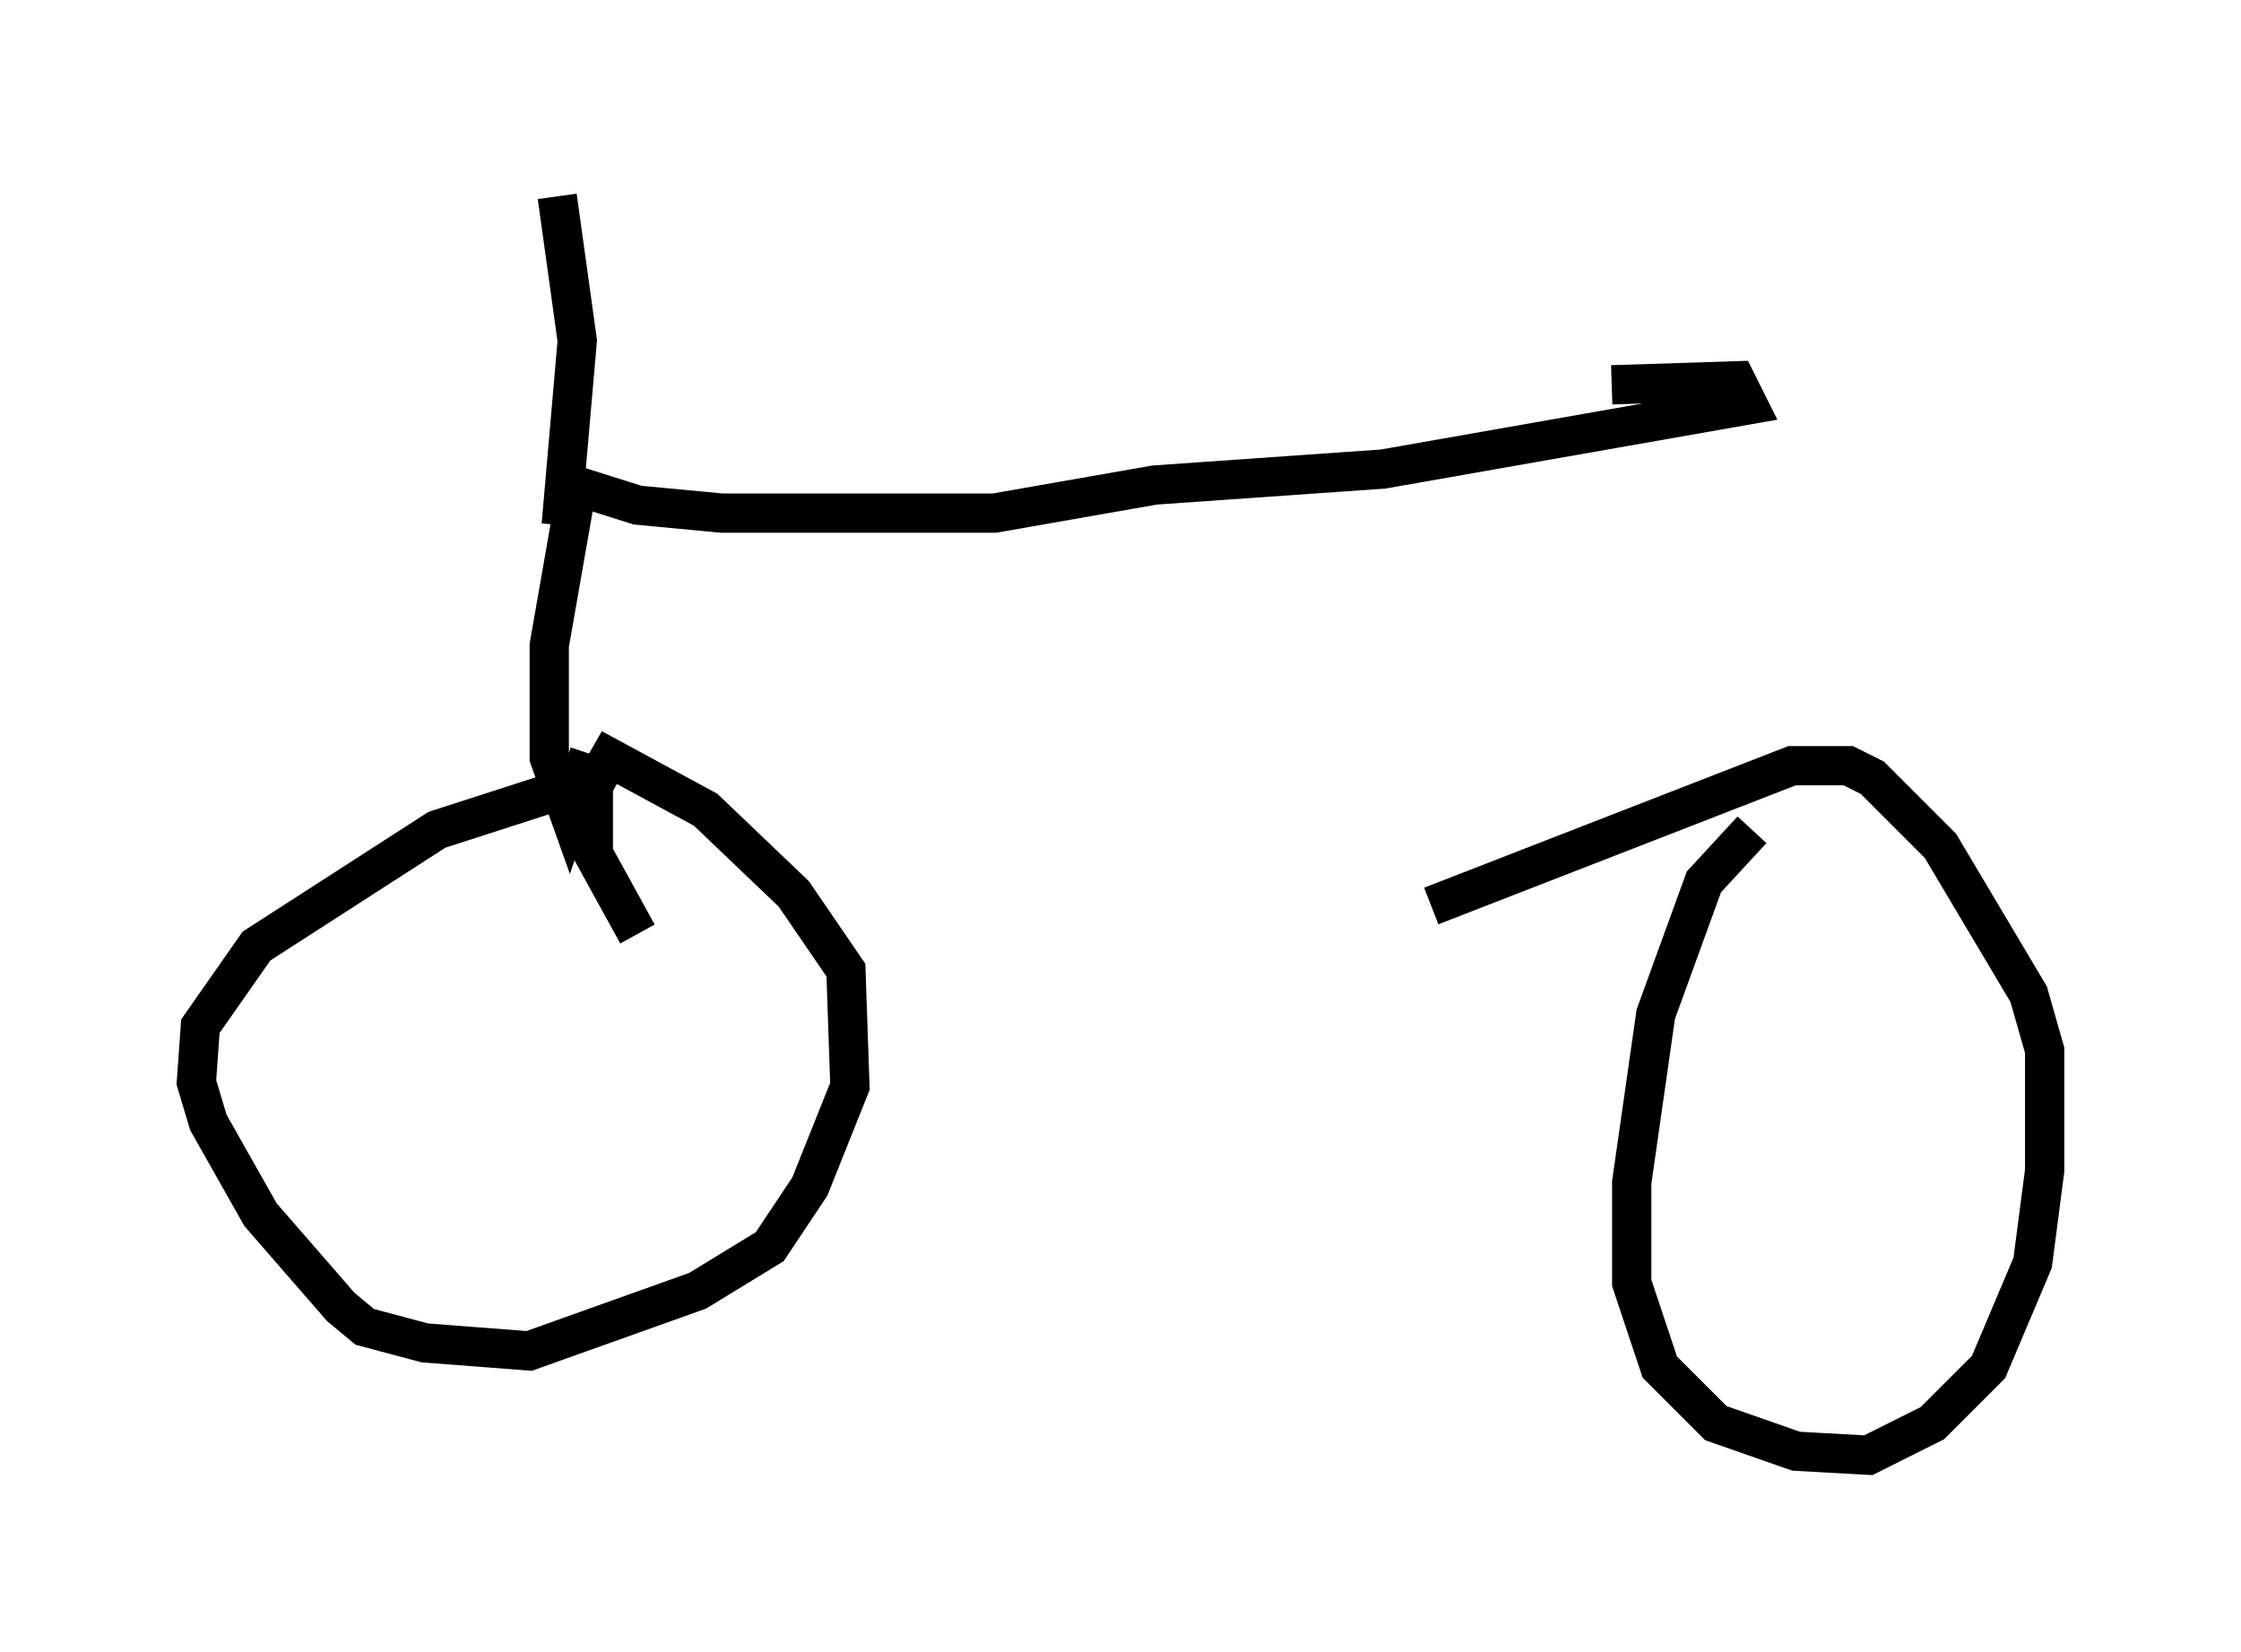 <?xml version="1.0" encoding="utf-8" ?>
<svg baseProfile="full" height="42.055" version="1.1" width="57.061" xmlns="http://www.w3.org/2000/svg" xmlns:ev="http://www.w3.org/2001/xml-events" xmlns:xlink="http://www.w3.org/1999/xlink"><defs /><rect fill="white" height="42.055" width="57.061" x="0" y="0" /><path d="M17.25, 20.006 m-2.96, 0.102 l-3.165, 1.021 -4.594, 2.96 l-1.429, 2.042 -0.102, 1.429 l0.306, 1.021 1.327, 2.348 l2.042, 2.348 0.613, 0.51 l1.531, 0.408 2.654, 0.204 l4.288, -1.531 1.838, -1.123 l1.021, -1.531 1.021, -2.552 l-0.102, -2.96 -1.327, -1.94 l-2.246, -2.144 -2.45, -1.327 l-0.408, 0.715 0.0, 1.735 l1.123, 2.042 m28.379, -2.654 l-1.225, 1.327 -1.225, 3.369 l-0.613, 4.288 0.0, 2.552 l0.715, 2.144 1.429, 1.429 l2.042, 0.715 1.838, 0.102 l1.633, -0.817 1.429, -1.429 l1.123, -2.654 0.306, -2.348 l0.0, -3.063 -0.408, -1.429 l-2.246, -3.777 -1.735, -1.735 l-0.613, -0.306 -1.429, 0.0 l-9.188, 3.573 m-22.152, -10.821 l1.94, 0.613 2.144, 0.204 l6.942, 0.0 4.083, -0.715 l5.819, -0.408 9.29, -1.633 l-0.306, -0.613 -3.165, 0.102 m-26.338, 2.552 l-0.715, 4.083 0.0, 2.858 l0.51, 1.429 0.51, -1.531 m-0.715, -5.819 l0.408, -4.696 -0.51, -3.675 " fill="none" stroke="black" stroke-width="1" /></svg>